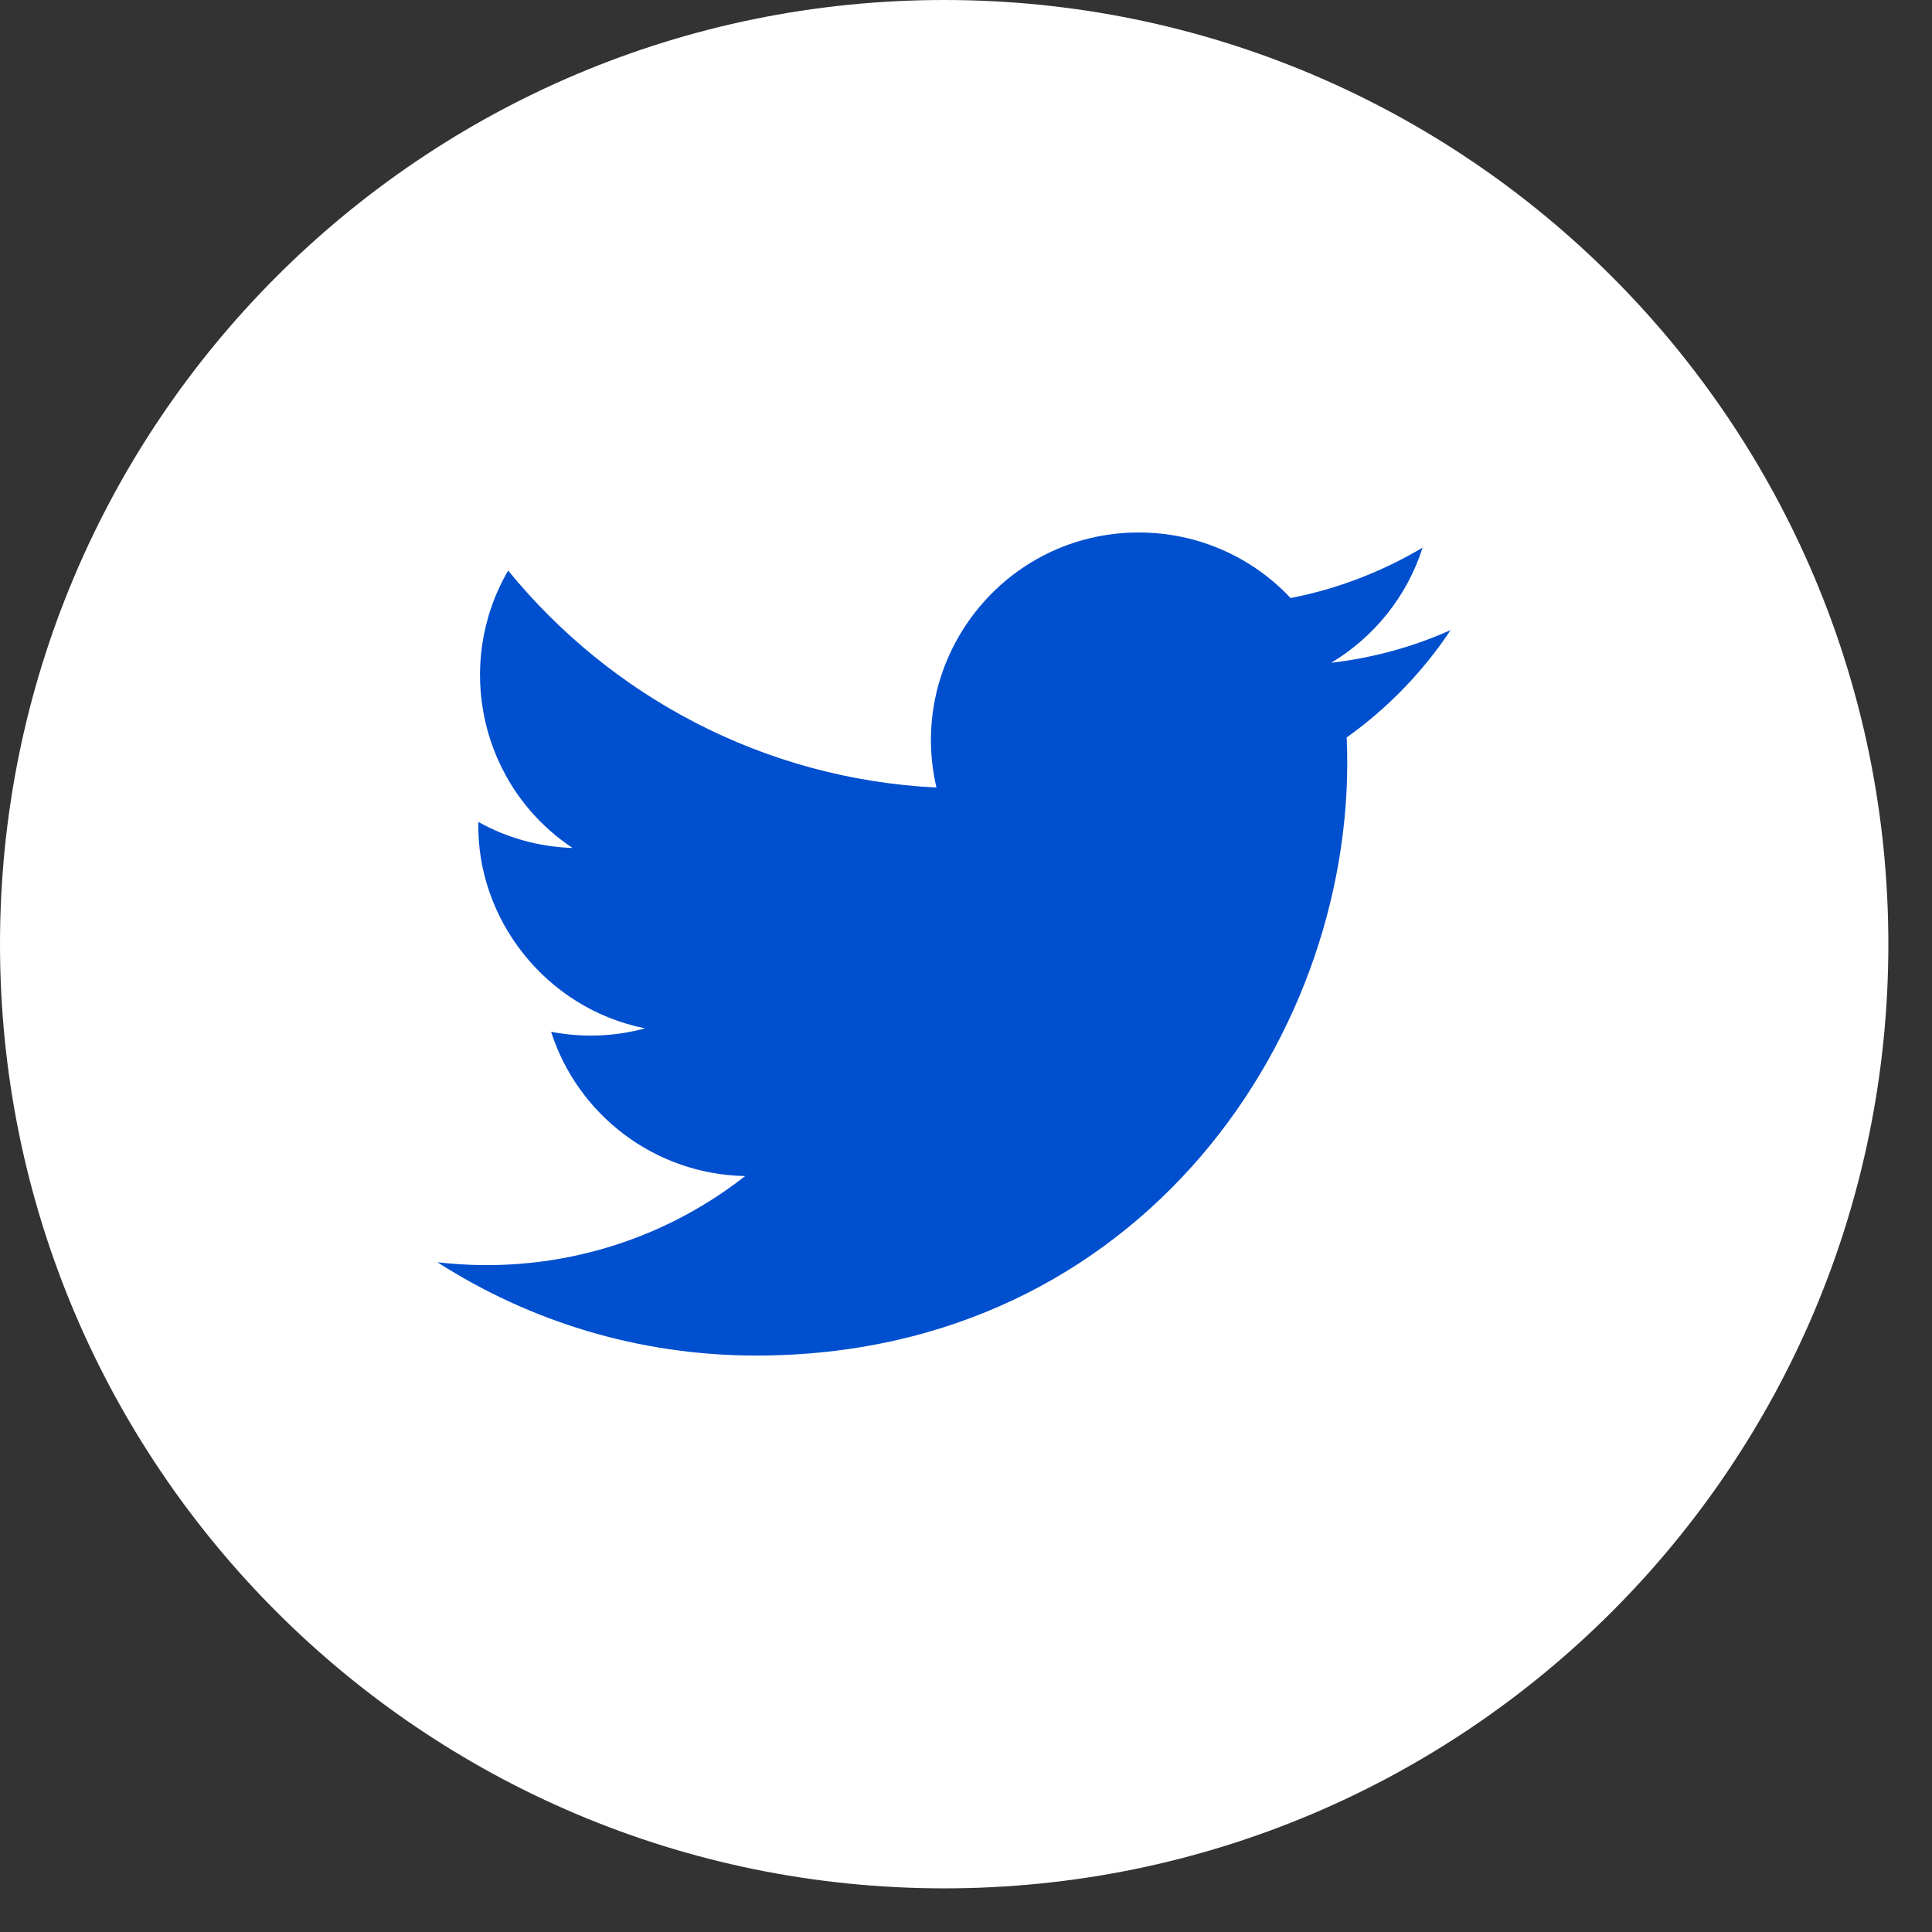 <svg width="44" height="44" viewBox="0 0 44 44" fill="none" xmlns="http://www.w3.org/2000/svg">
<rect x="0" y="0" width="44" height="44" fill="#333333" stroke="none"/>
<path d="M21.503 43.006C33.379 43.006 43.006 33.379 43.006 21.503C43.006 9.627 33.379 0 21.503 0C9.627 0 0 9.627 0 21.503C0 33.379 9.627 43.006 21.503 43.006Z" fill="white"/>
<path d="M33.037 14.35C32.189 14.729 31.276 14.983 30.318 15.094C31.296 14.507 32.045 13.581 32.398 12.473C31.485 13.014 30.468 13.412 29.392 13.62C28.531 12.701 27.299 12.127 25.936 12.127C22.878 12.127 20.636 14.976 21.327 17.936C17.395 17.741 13.907 15.857 11.573 12.994C10.334 15.12 10.927 17.904 13.04 19.312C12.264 19.286 11.534 19.077 10.895 18.719C10.843 20.91 12.414 22.963 14.689 23.42C14.024 23.602 13.294 23.641 12.551 23.498C13.151 25.376 14.898 26.745 16.971 26.784C14.983 28.342 12.473 29.04 9.962 28.747C12.055 30.09 14.546 30.872 17.219 30.872C26.008 30.872 30.97 23.452 30.67 16.795C31.602 16.13 32.404 15.302 33.037 14.35Z" fill="#004FCE"/>
</svg>
